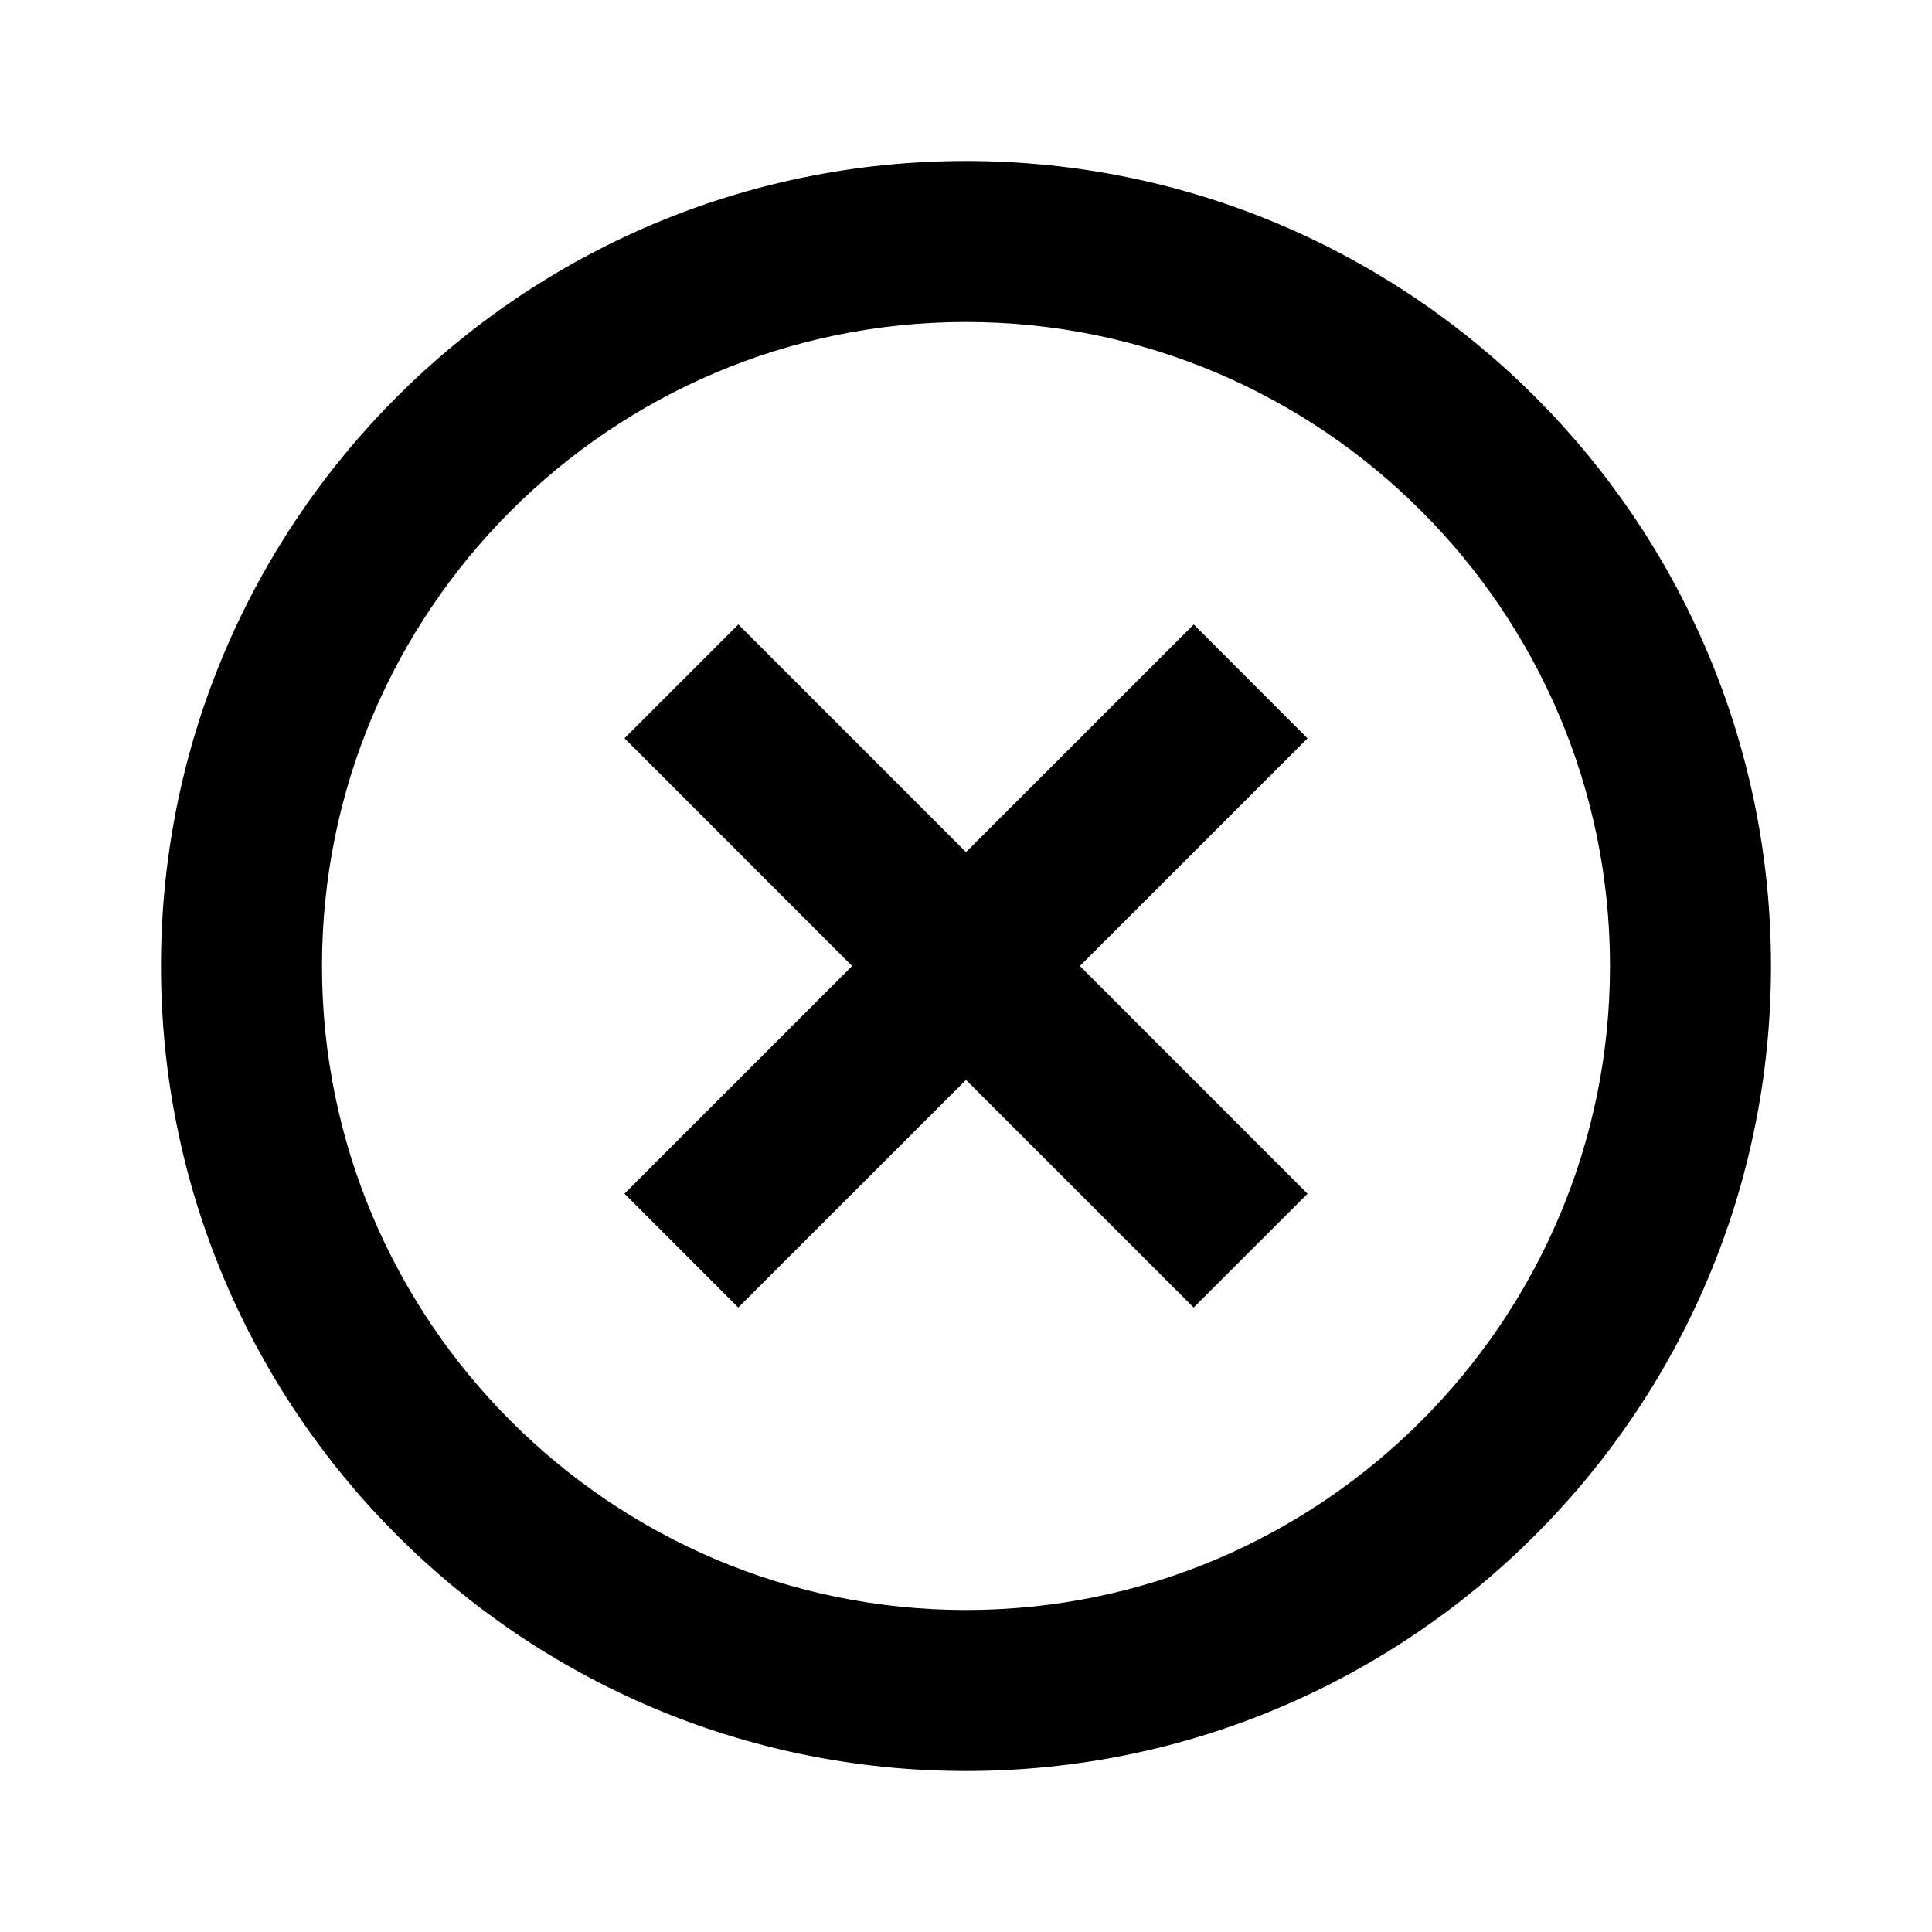 <svg xmlns="http://www.w3.org/2000/svg" width="18" height="18" viewBox="0 0 18 18"><path fill-rule="evenodd" d="M12.182 6.879l-1.06-1.061L9 7.939 6.879 5.818l-1.061 1.06L7.939 9l-2.121 2.121 1.06 1.061L9 10.061l2.121 2.121 1.061-1.06L10.061 9l2.121-2.121zM9 1.5C4.86 1.5 1.5 4.86 1.5 9c0 4.14 3.36 7.5 7.5 7.5 4.14 0 7.5-3.36 7.5-7.5 0-4.14-3.36-7.5-7.5-7.5zM9 15c-3.308 0-6-2.693-6-6 0-3.308 2.692-6 6-6 3.307 0 6 2.692 6 6 0 3.307-2.693 6-6 6z" clip-rule="evenodd"/></svg>